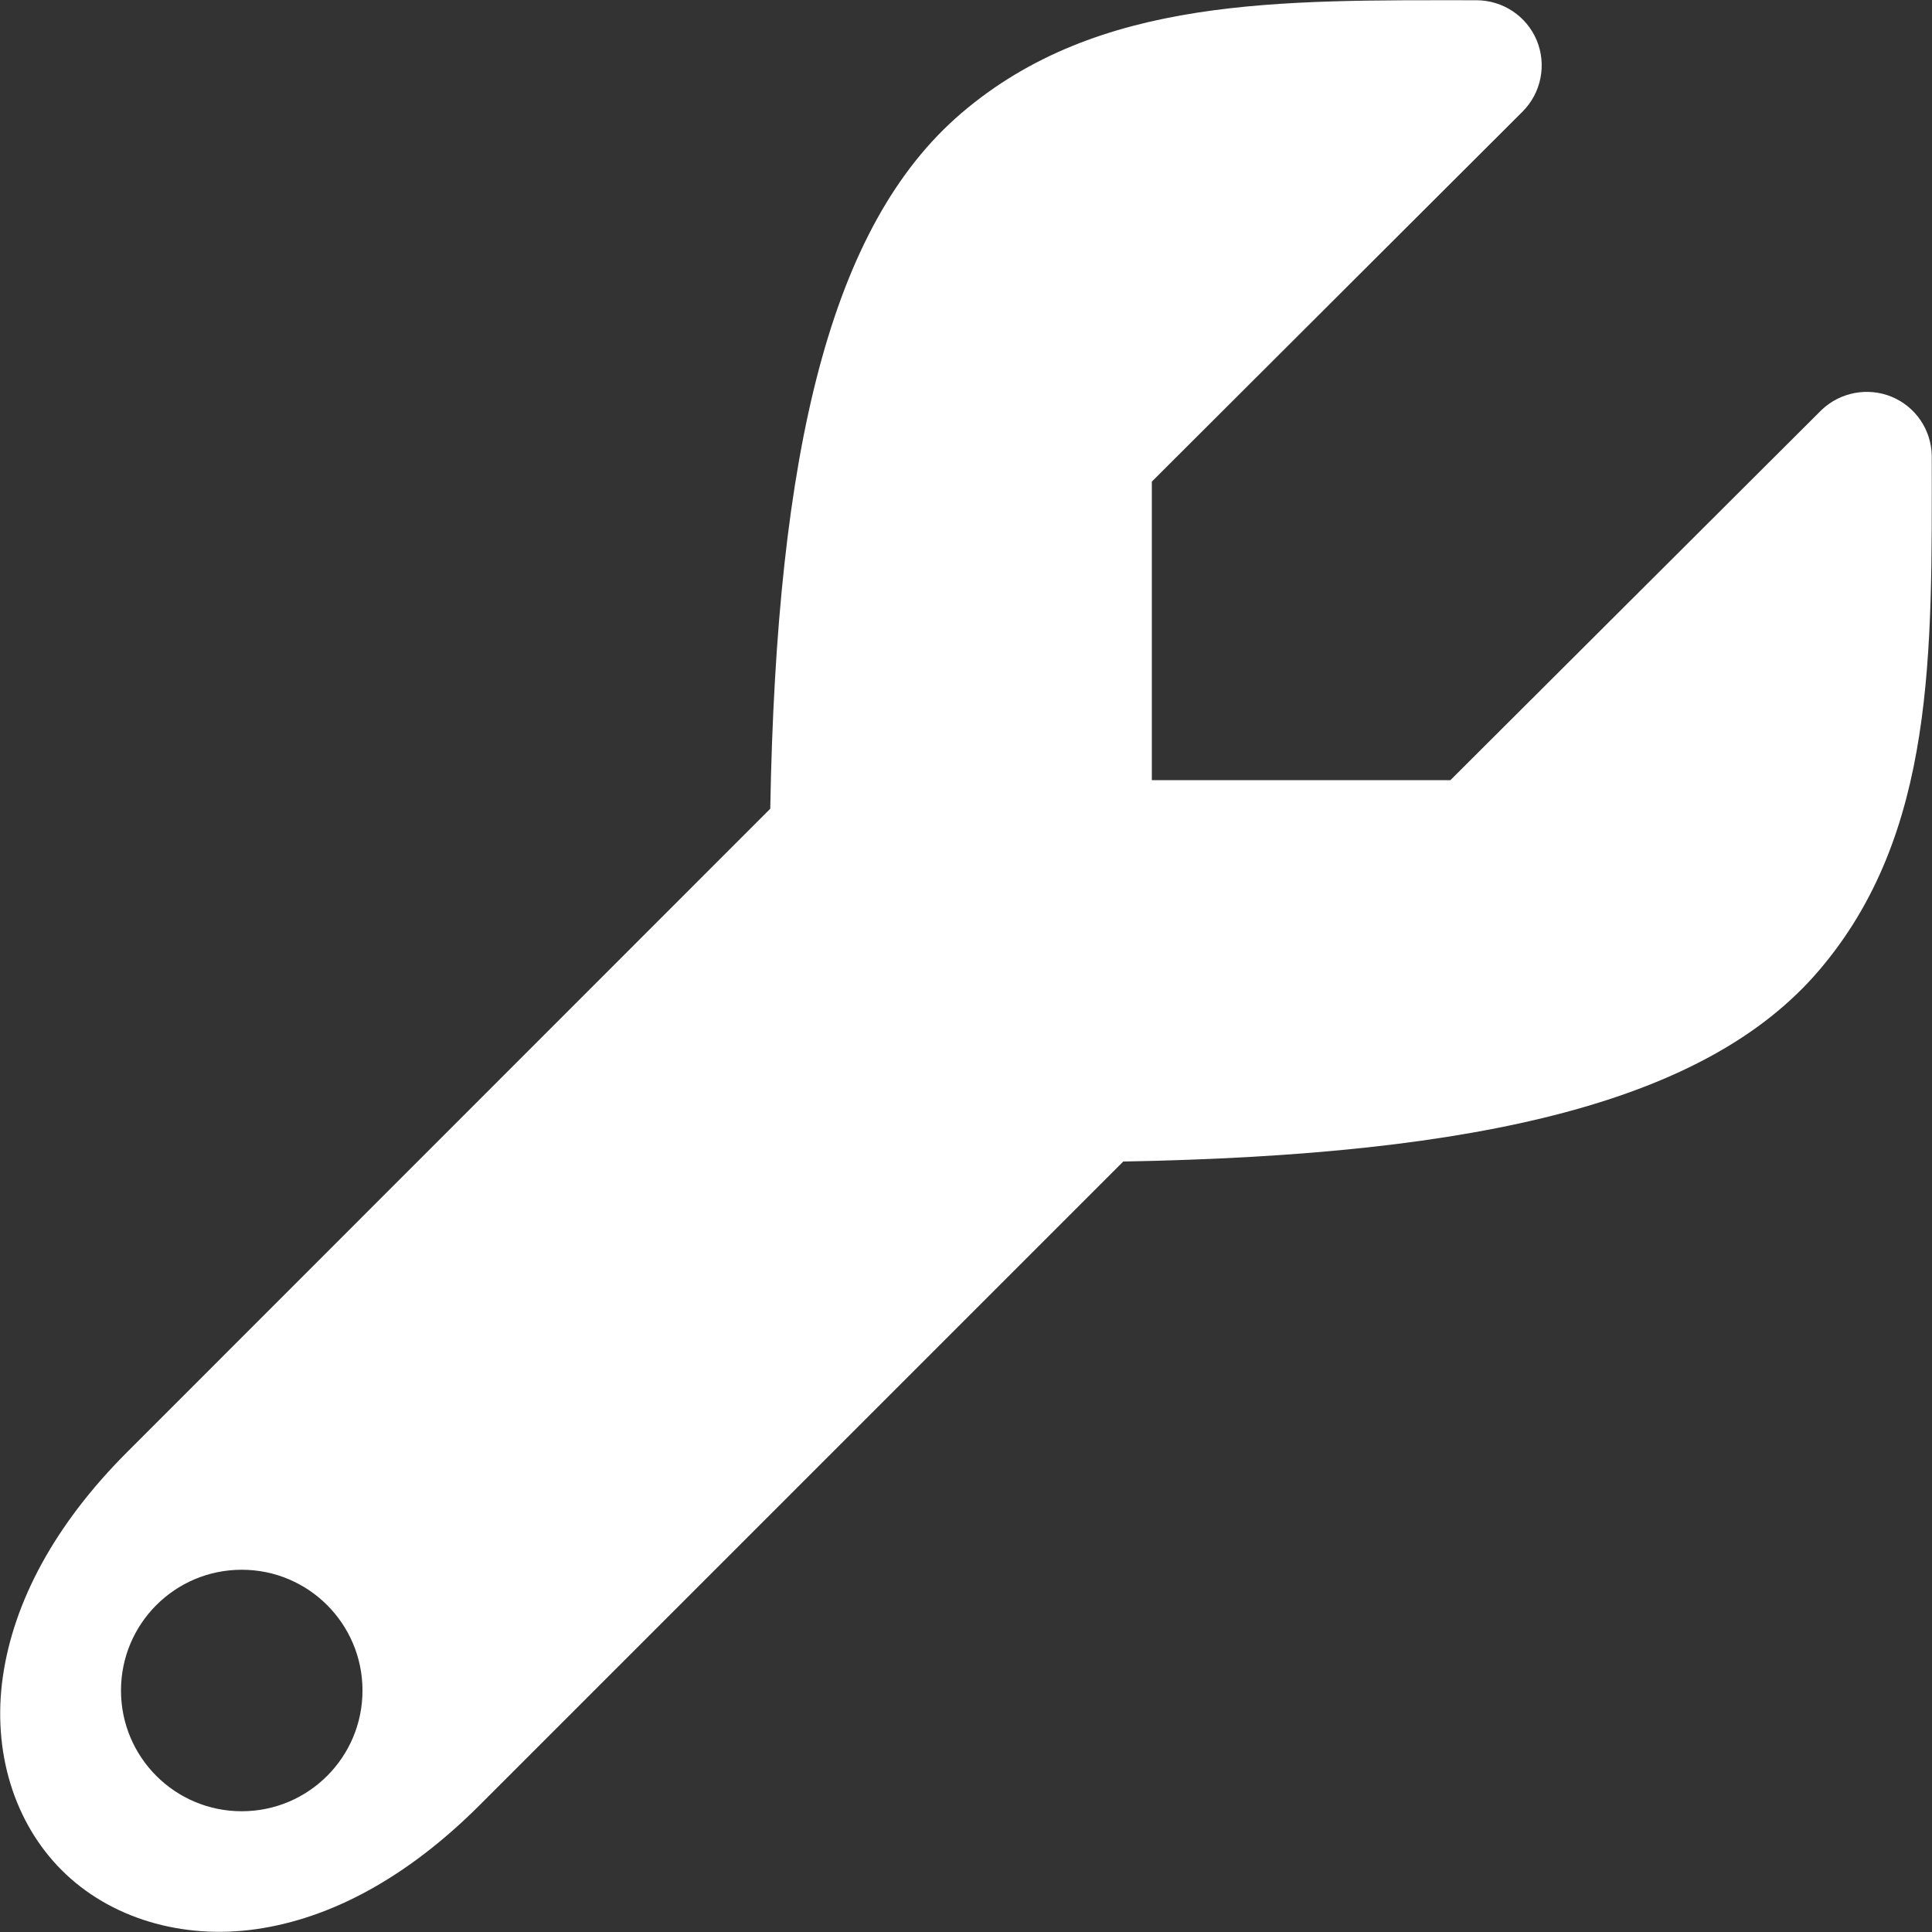 <?xml version="1.0" encoding="UTF-8"?>
<svg xmlns="http://www.w3.org/2000/svg" xmlns:xlink="http://www.w3.org/1999/xlink" width="32" height="32" viewBox="0 0 32 32" version="1.1">
<rect x="0" y="0" width="32" height="32" fill="#333333" stroke="none"/>
<g id="surface1">
<path style=" stroke:none;fill-rule:nonzero;fill:rgb(100%,100%,100%);fill-opacity:1;" d="M 24.453 0.004 C 21.215 0.004 18.191 -0.07 15.918 1.879 C 13.762 3.727 12.863 7.438 12.758 13.395 L 2.102 24.055 C 0.895 25.262 0.223 26.543 0.047 27.773 C -0.129 29.004 0.23 30.184 1.023 30.977 C 1.816 31.77 3.012 32.129 4.242 31.953 C 5.473 31.777 6.738 31.105 7.945 29.898 L 18.605 19.238 C 24.562 19.133 28.273 18.238 30.121 16.082 C 32.07 13.809 31.996 10.785 31.996 7.547 C 31.988 7.117 31.727 6.734 31.328 6.57 C 30.934 6.41 30.477 6.496 30.168 6.793 L 24.023 12.922 L 19.078 12.922 L 19.078 7.977 L 25.219 1.848 C 25.527 1.539 25.621 1.074 25.453 0.668 C 25.285 0.266 24.891 0.004 24.453 0.004 Z M 4.004 26 C 5.109 26 6.004 26.895 6.004 28 C 6.004 29.105 5.109 30 4.004 30 C 2.898 30 2.004 29.105 2.004 28 C 2.004 26.895 2.898 26 4.004 26 Z M 4.004 26 "/>
</g>
</svg>

